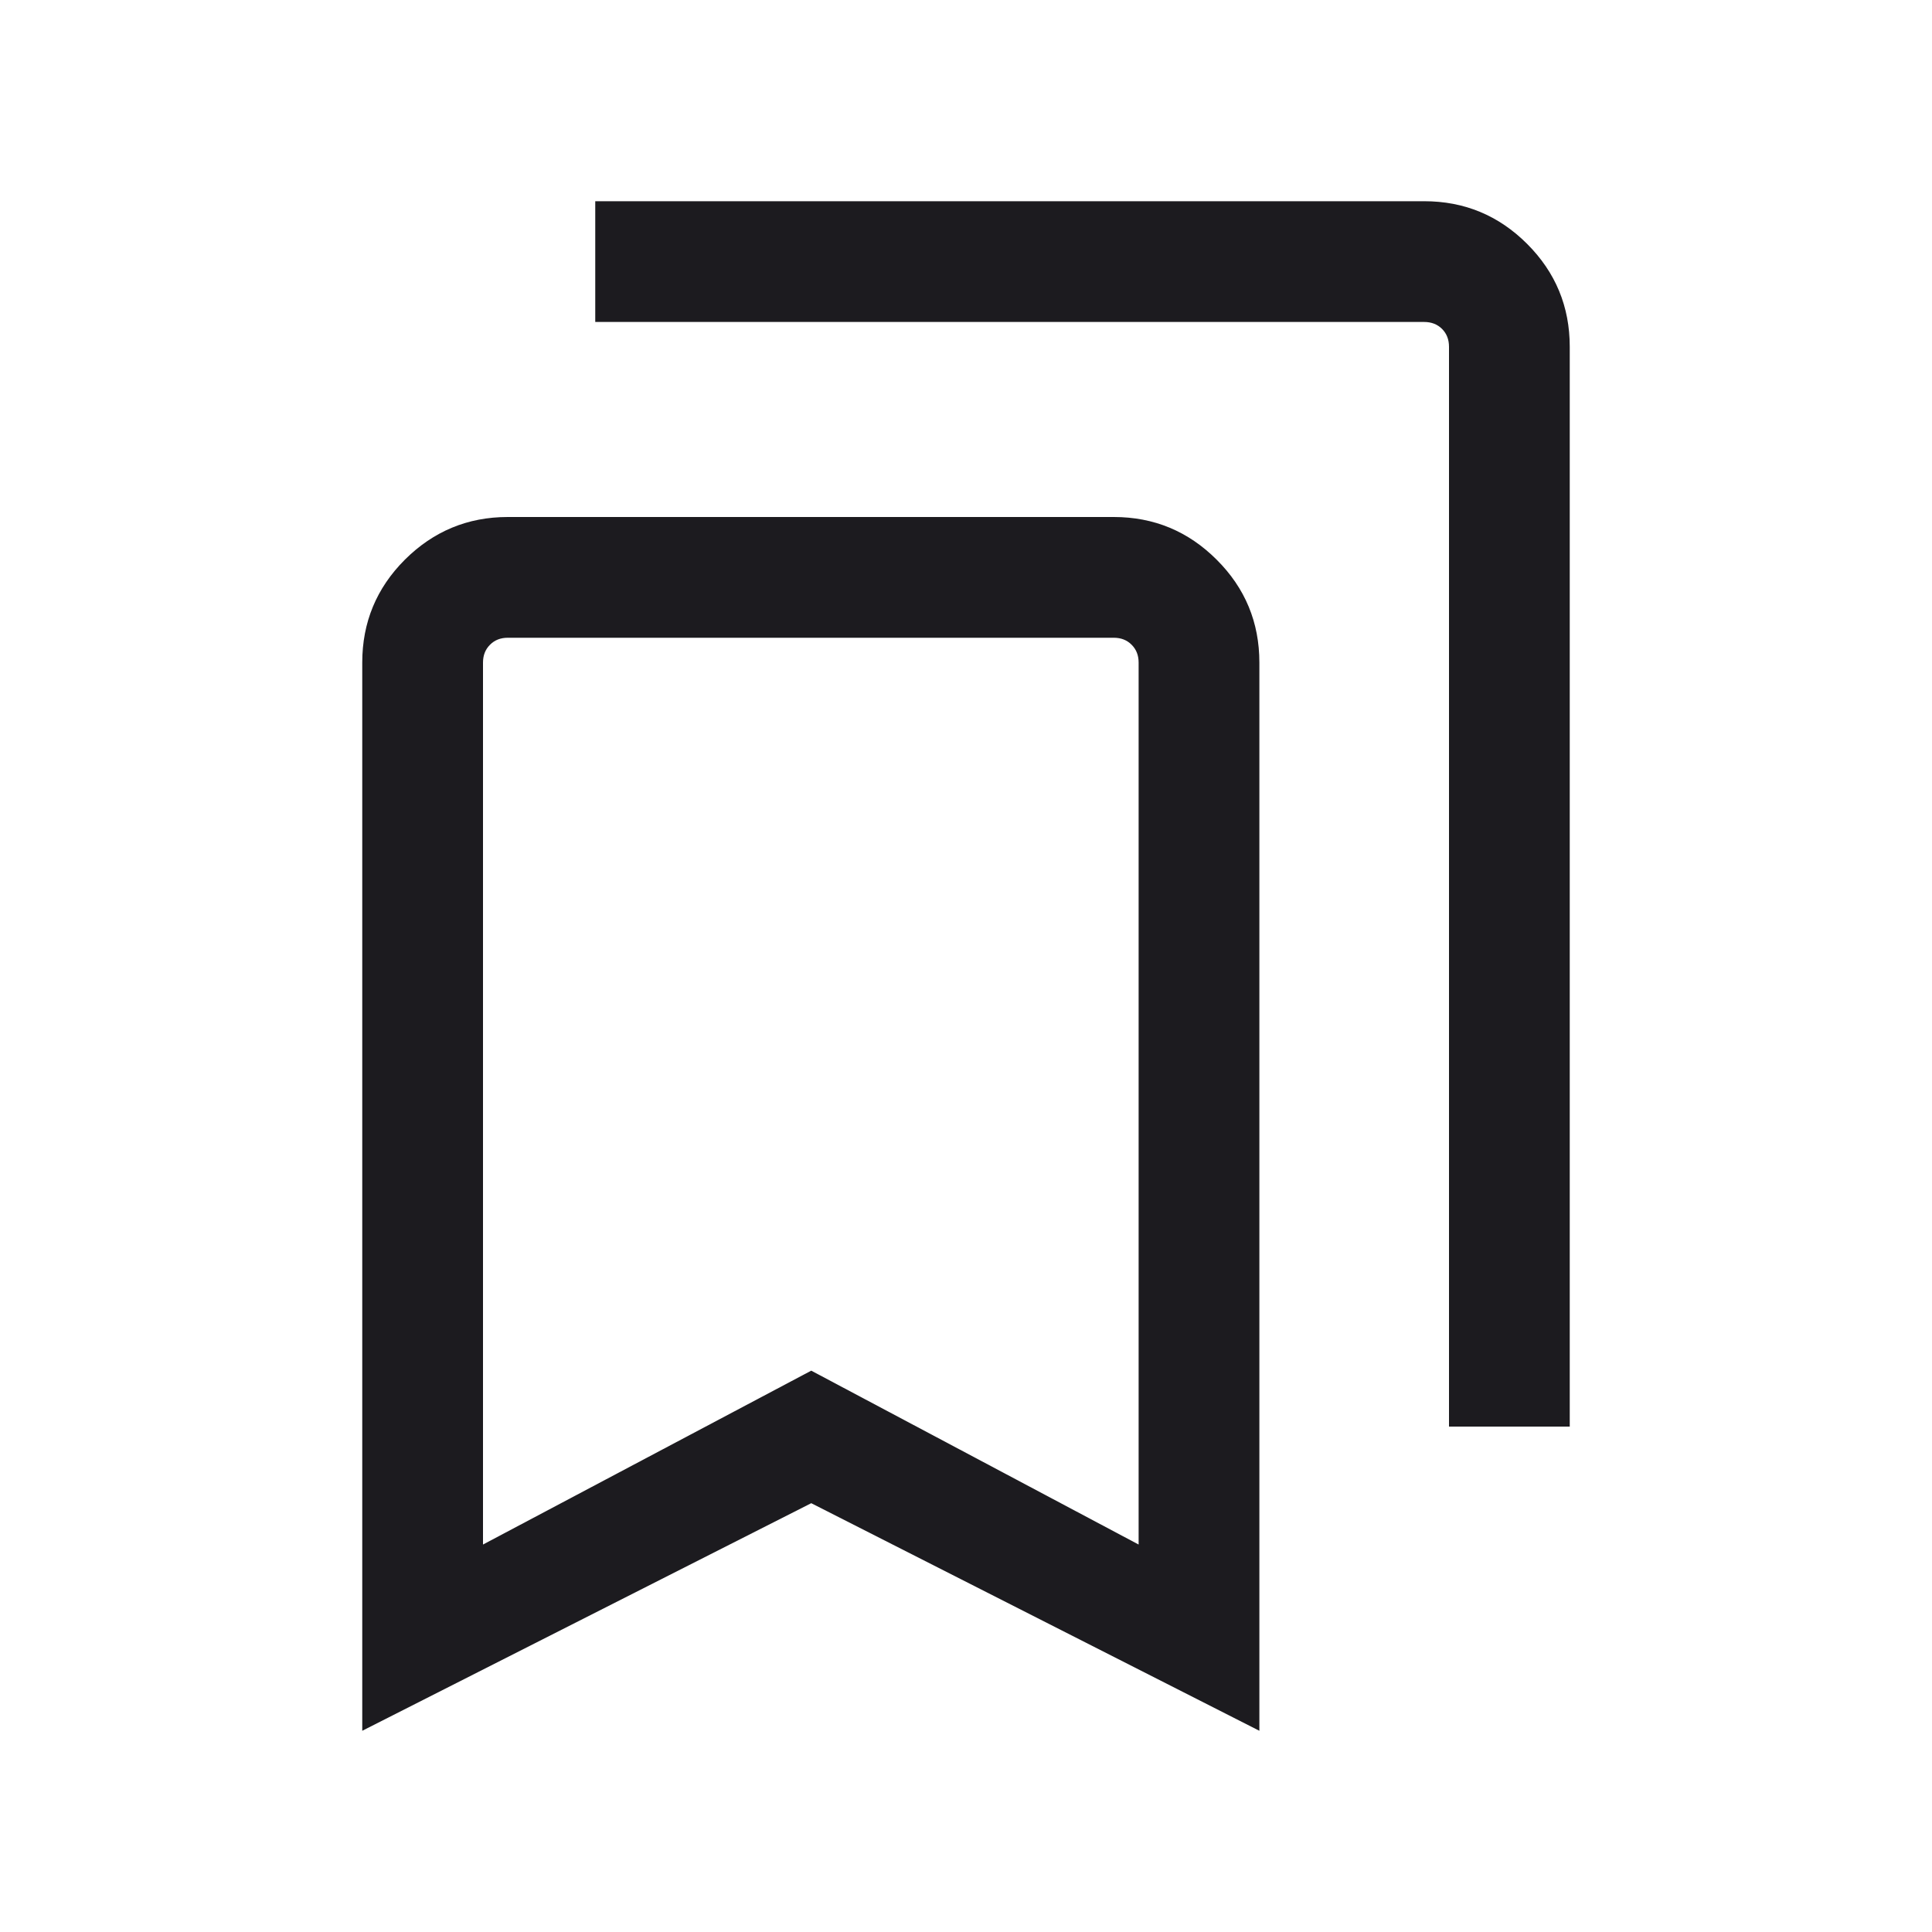 <svg width="20" height="20" viewBox="0 0 20 20" fill="none" xmlns="http://www.w3.org/2000/svg">
<mask id="mask0_11051_22457" style="mask-type:alpha" maskUnits="userSpaceOnUse" x="0" y="0" width="20" height="20">
<rect width="20" height="20" fill="#D9D9D9"/>
</mask>
<g mask="url(#mask0_11051_22457)">
<path d="M3.75 17.917V6.859C3.75 6.443 3.897 6.088 4.191 5.794C4.486 5.5 4.841 5.352 5.256 5.352H11.53C11.946 5.352 12.301 5.5 12.595 5.794C12.89 6.088 13.037 6.443 13.037 6.859V17.917L8.398 15.561L3.75 17.917ZM5 15.989L8.398 14.189L11.787 15.989V6.859C11.787 6.784 11.763 6.723 11.715 6.675C11.667 6.626 11.605 6.602 11.53 6.602H5.256C5.182 6.602 5.12 6.626 5.072 6.675C5.024 6.723 5 6.784 5 6.859V15.989ZM15 14.768V3.59C15 3.515 14.976 3.453 14.928 3.405C14.88 3.357 14.818 3.333 14.743 3.333H6.162V2.083H14.743C15.159 2.083 15.514 2.23 15.809 2.525C16.103 2.819 16.25 3.174 16.25 3.59V14.768H15Z" fill="#1C1B1F"/>
</g>
</svg>
